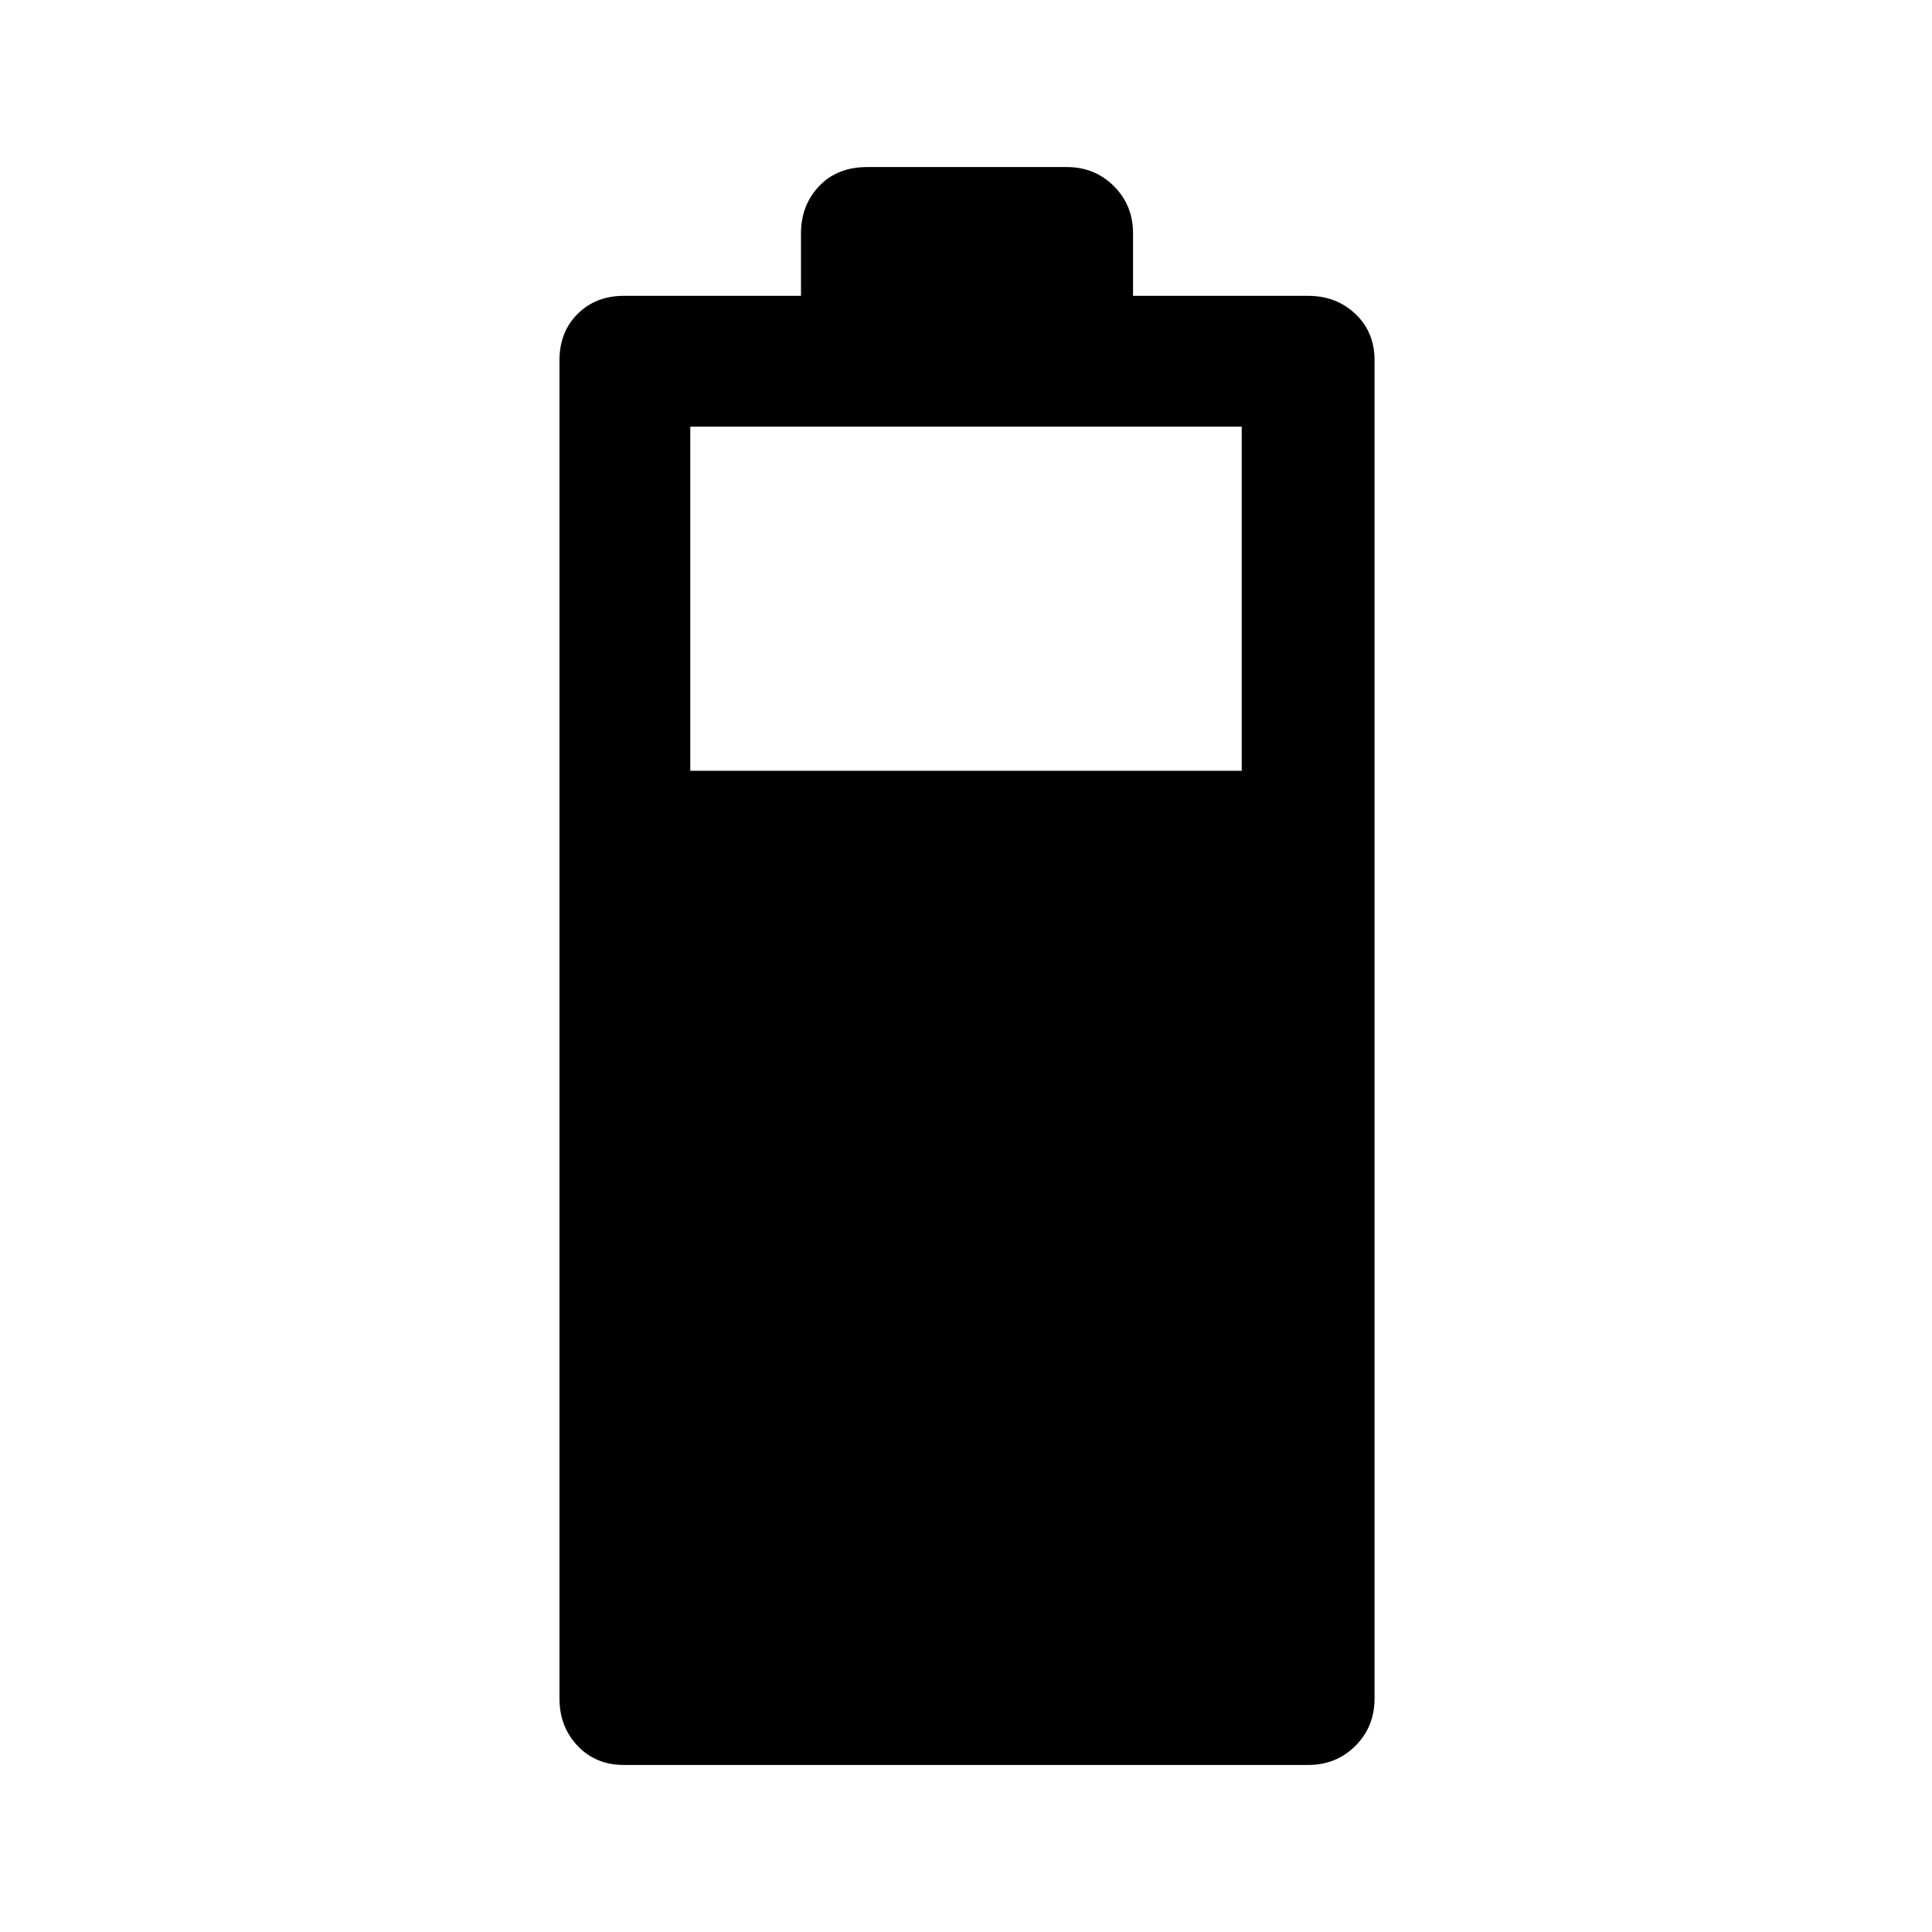 <svg xmlns="http://www.w3.org/2000/svg" height="48" width="48"><path d="M15.5 43.85q-.7 0-1.15-.475-.45-.475-.45-1.175V8.95q0-.7.45-1.15.45-.45 1.15-.45h4.4V5.8q0-.7.45-1.175.45-.475 1.2-.475h4.95q.7 0 1.175.475.475.475.475 1.175v1.55h4.35q.7 0 1.175.45.475.45.475 1.15V42.2q0 .7-.475 1.175-.475.475-1.175.475Zm1.65-24.7h13.7V10.6h-13.7Z"/></svg>